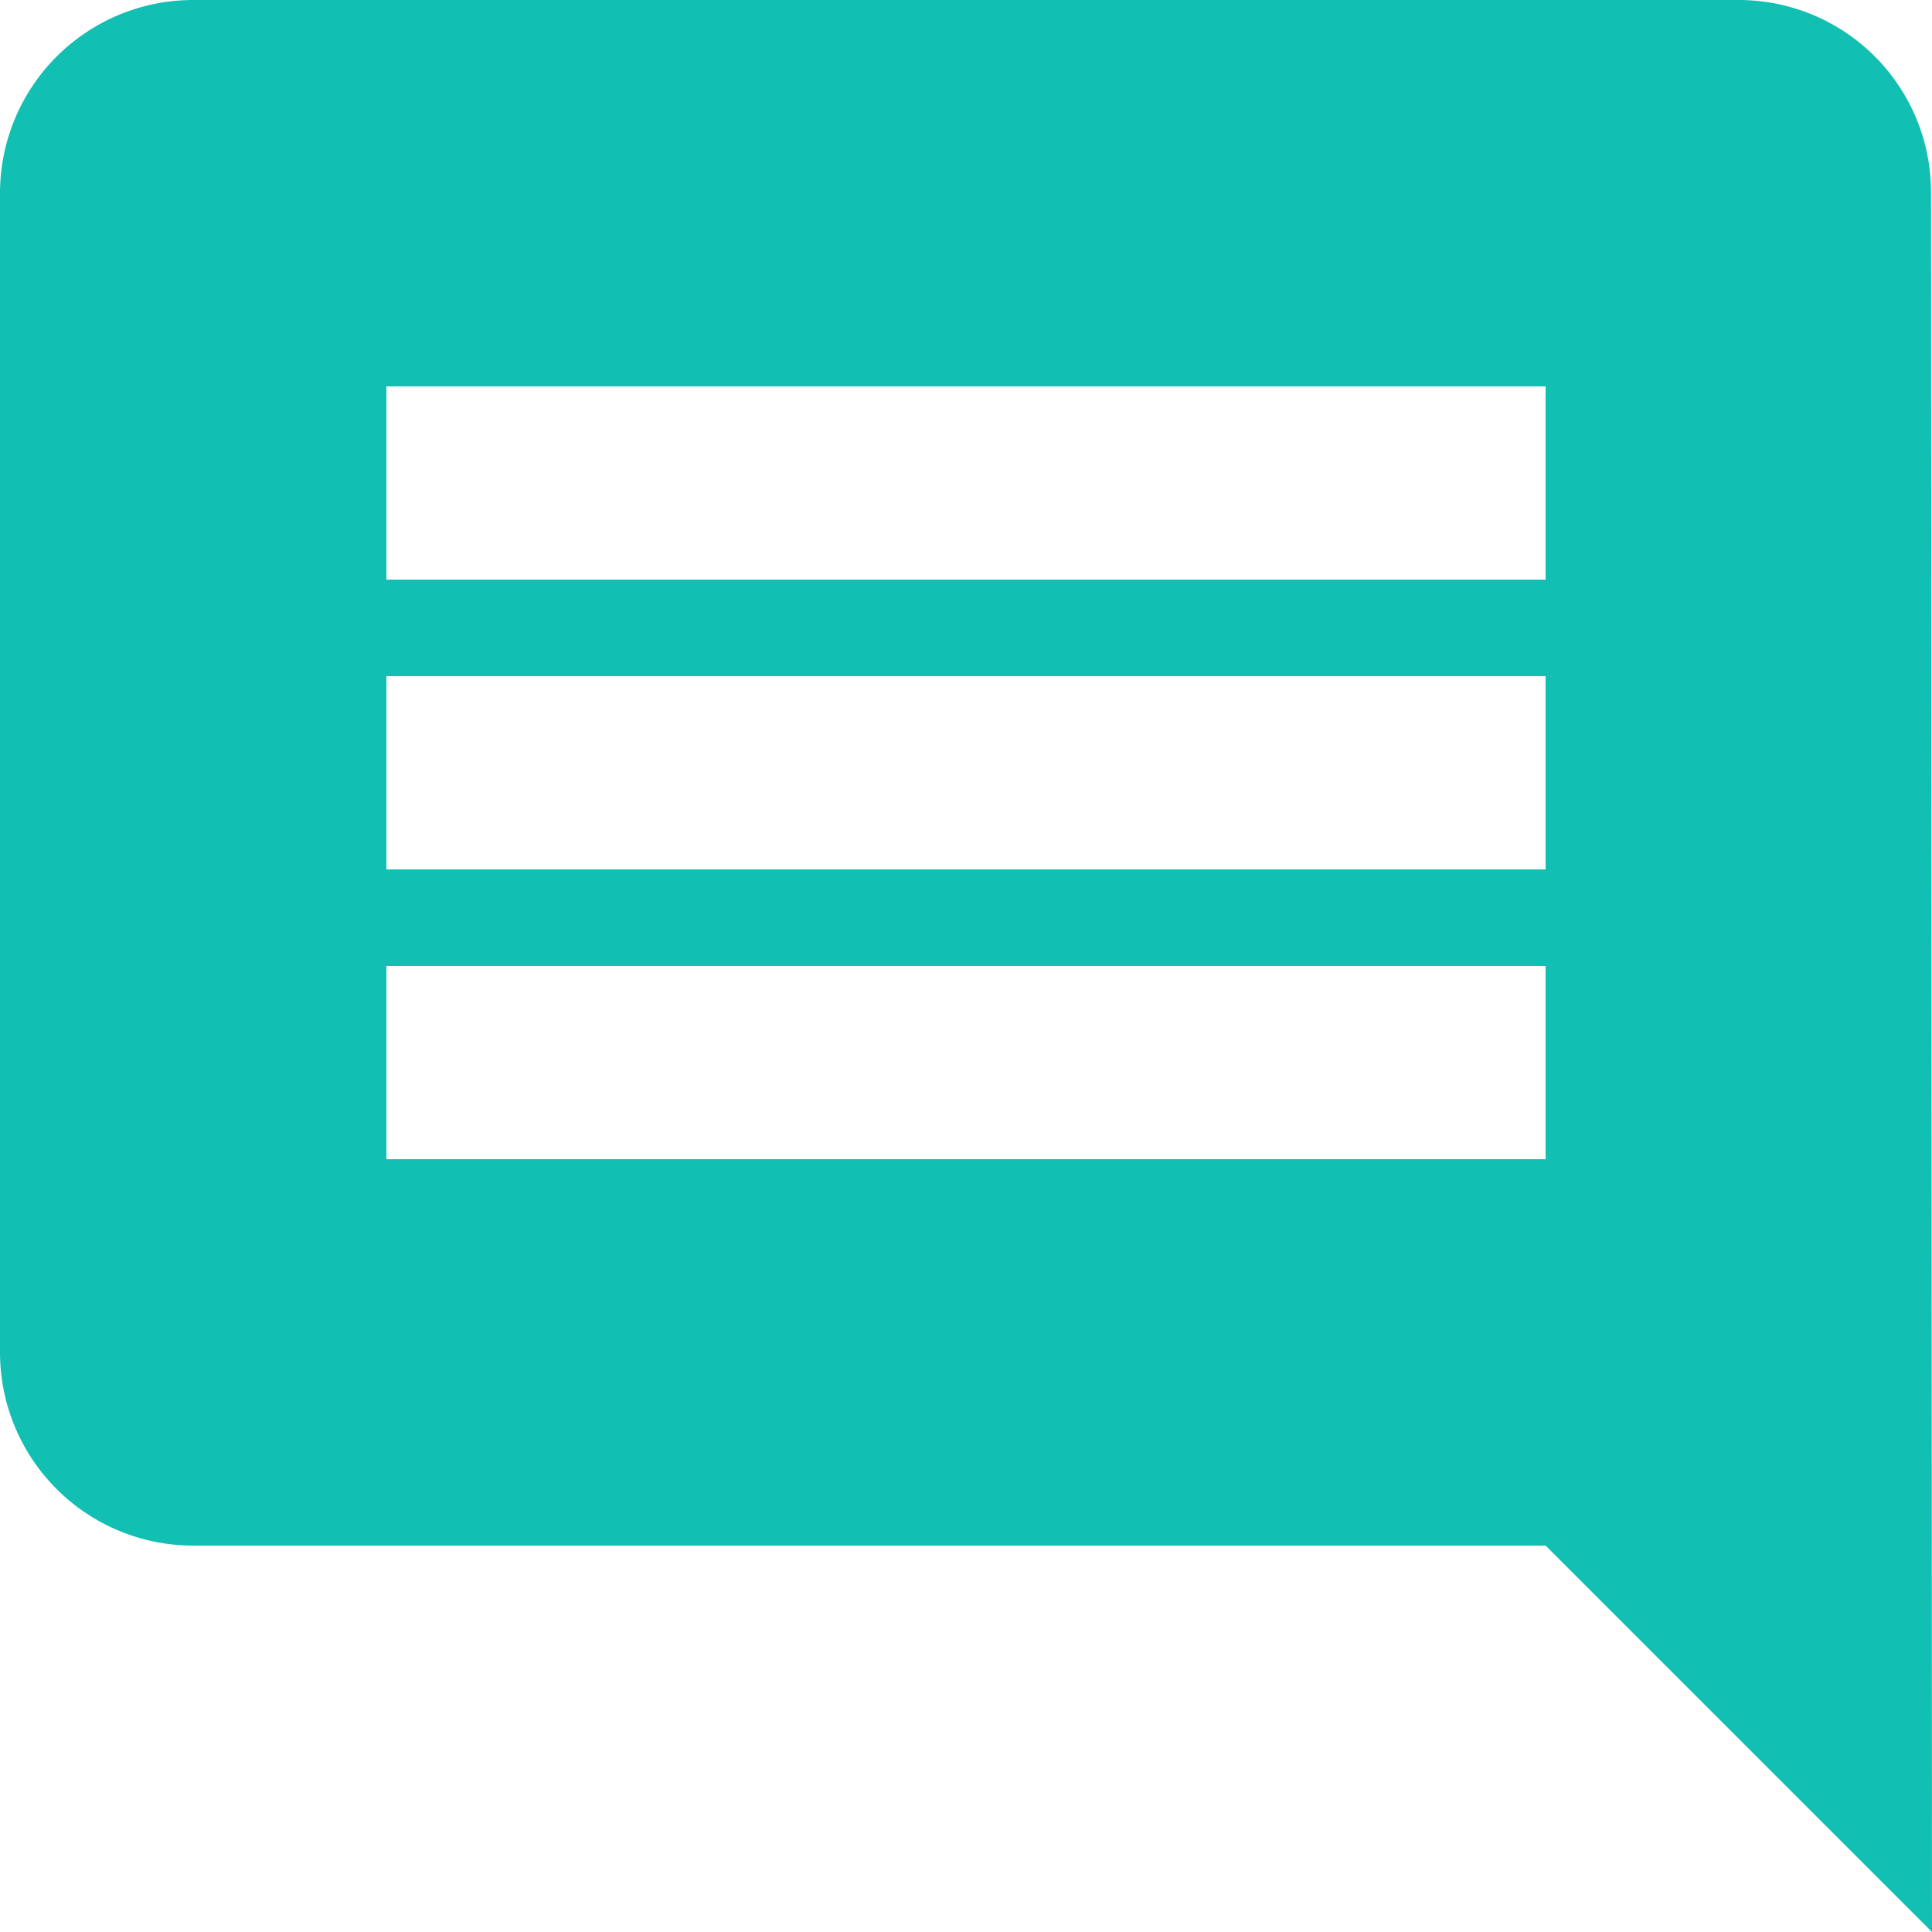 <svg xmlns="http://www.w3.org/2000/svg" width="24" height="24" viewBox="0 0 24 24">
  <path id="comment_48px" d="M27.988,6.4A2.389,2.389,0,0,0,25.6,4H6.4A2.4,2.4,0,0,0,4,6.4V20.8a2.4,2.4,0,0,0,2.4,2.4H23.2L28,28ZM23.2,18.4H8.8V16H23.2Zm0-3.6H8.8V12.4H23.2Zm0-3.6H8.8V8.8H23.2Z" transform="translate(-4 -4)" fill="#11bfb3"/>
</svg>
